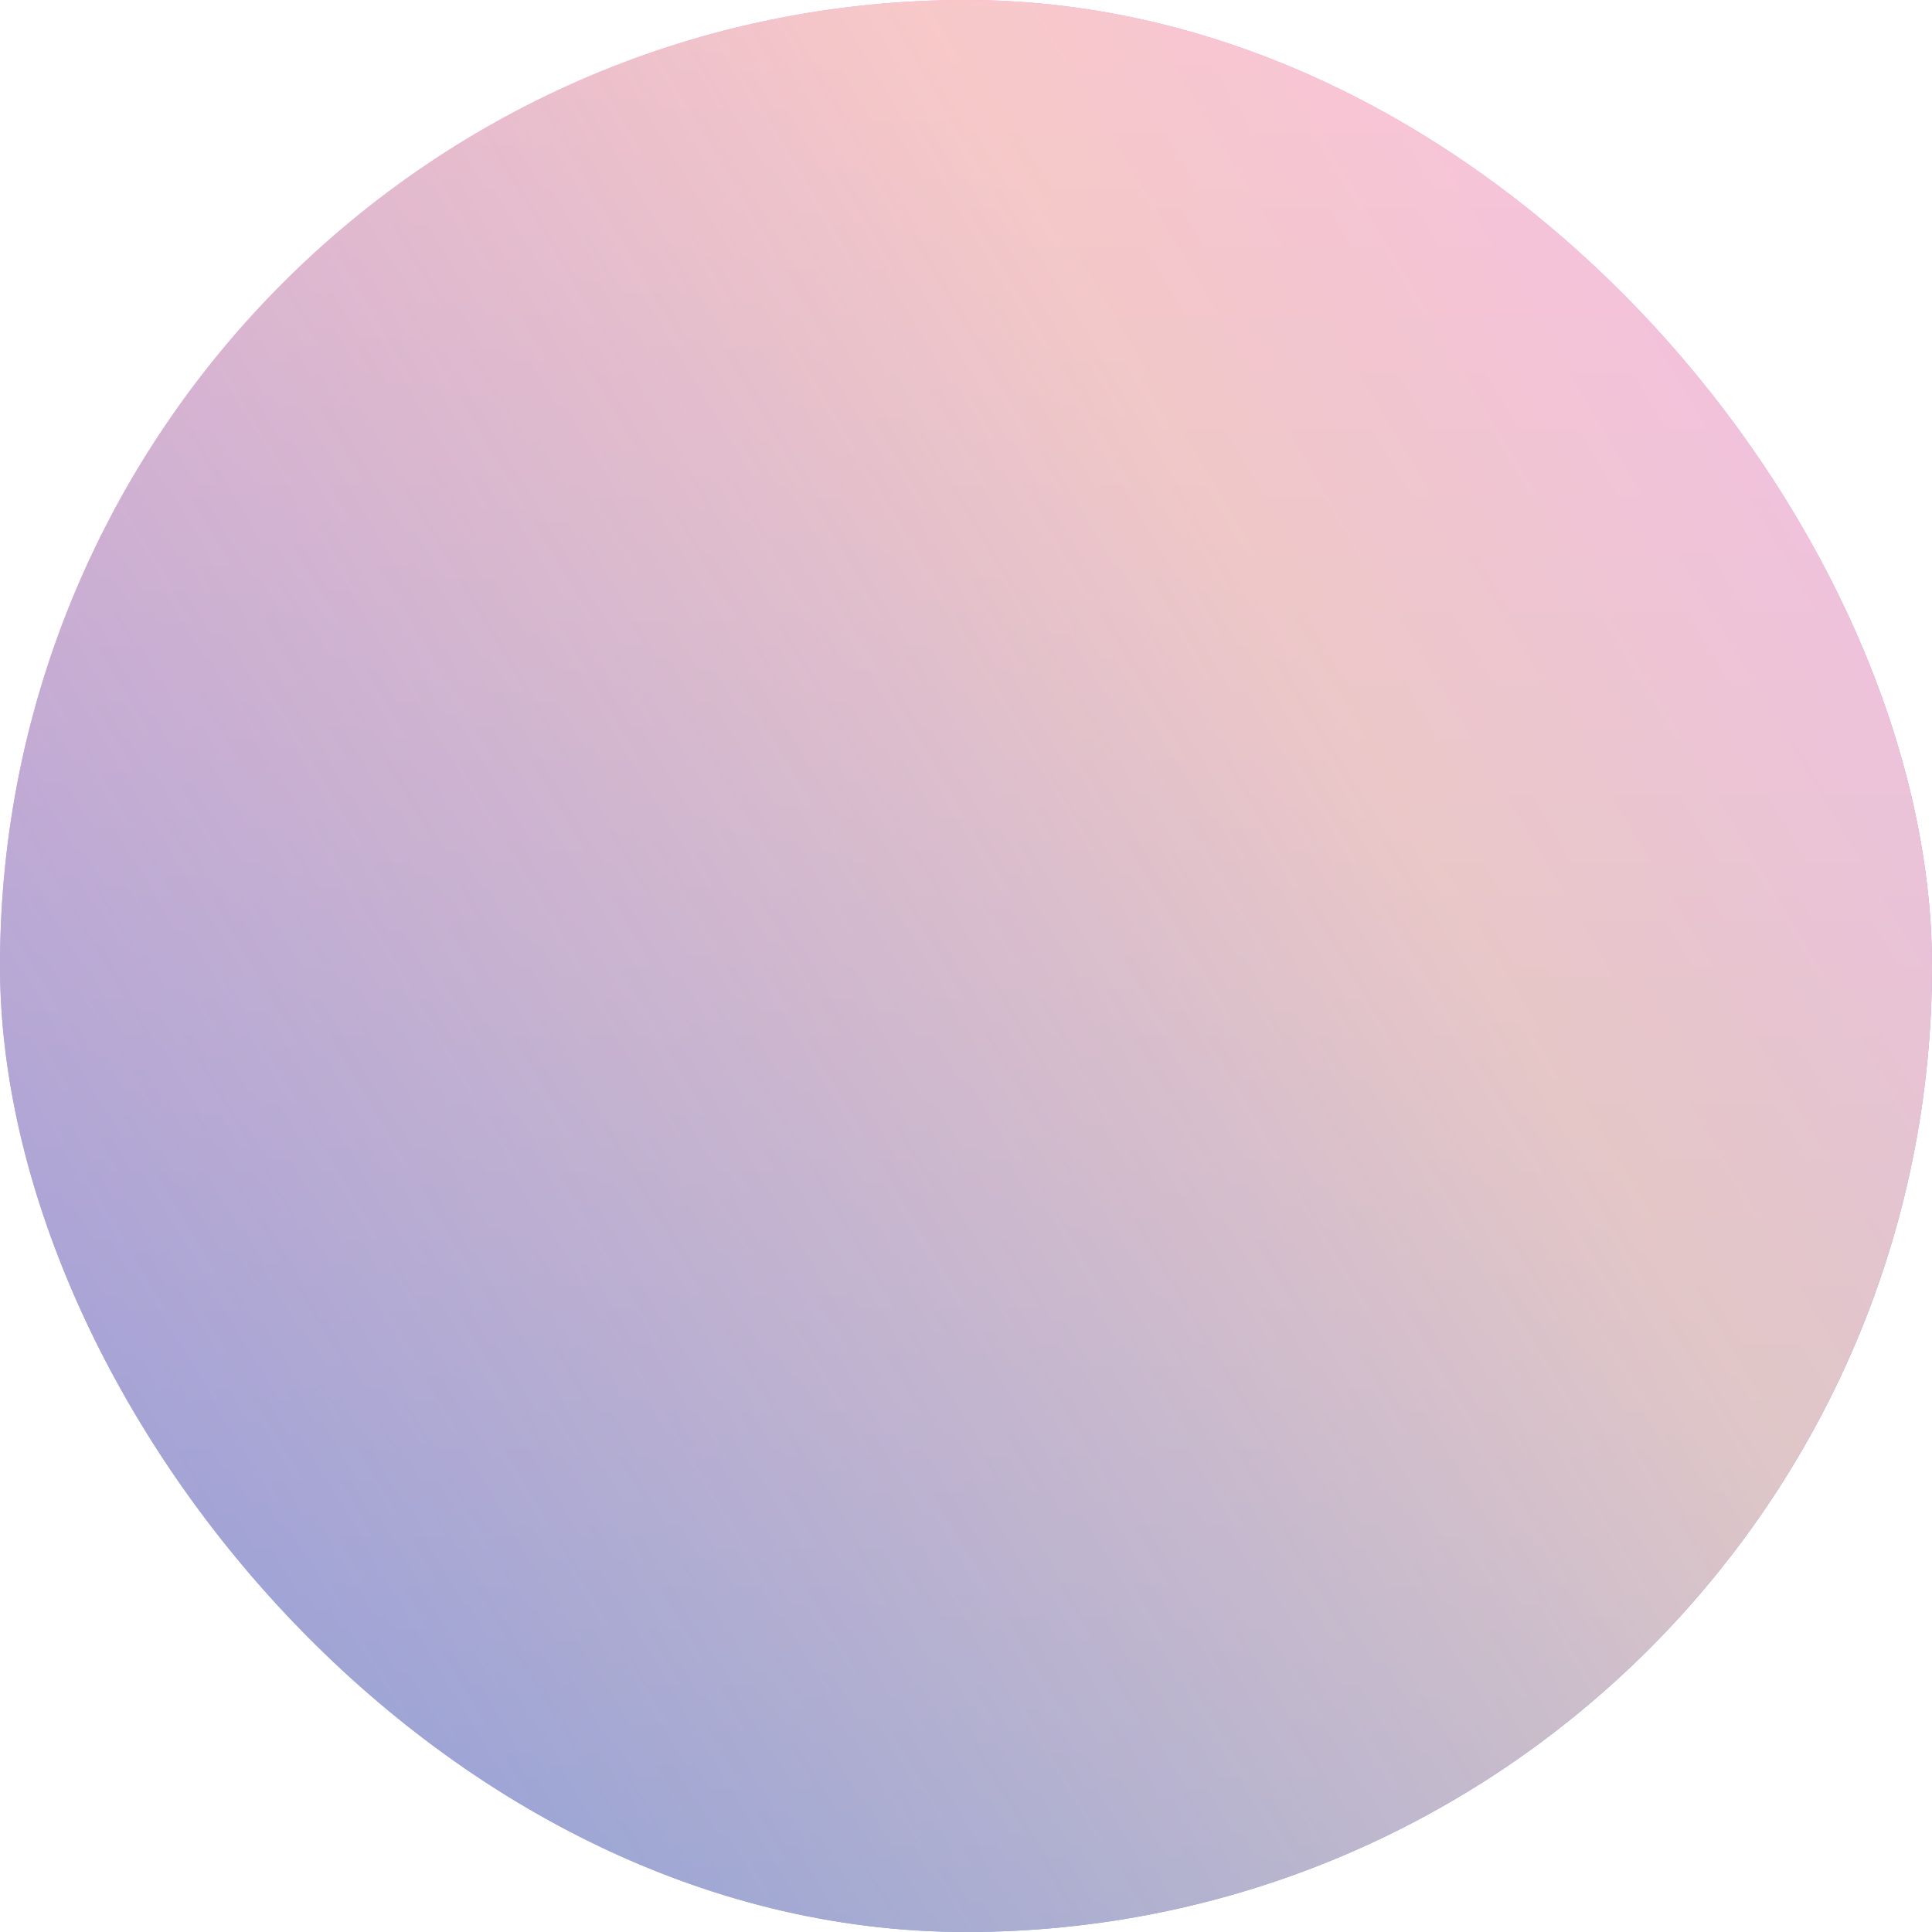 <svg width="12" height="12" viewBox="0 0 12 12" fill="none" xmlns="http://www.w3.org/2000/svg">
<g clip-path="url(#clip0_3515_33250)">
<rect width="12" height="12" rx="6" fill="url(#paint0_linear_3515_33250)"/>
<g clip-path="url(#clip1_3515_33250)">
<rect width="101.052" height="21" transform="translate(-59.998 -4.5)" fill="url(#paint1_linear_3515_33250)" fill-opacity="0.81"/>
</g>
</g>
<defs>
<linearGradient id="paint0_linear_3515_33250" x1="6" y1="0" x2="6" y2="12" gradientUnits="userSpaceOnUse">
<stop stop-color="#FD7ED9"/>
<stop offset="1" stop-color="#5470D6"/>
</linearGradient>
<linearGradient id="paint1_linear_3515_33250" x1="77.25" y1="6" x2="61.452" y2="15.44" gradientUnits="userSpaceOnUse">
<stop offset="0.151" stop-color="#F9CCF6"/>
<stop offset="0.497" stop-color="#F7DAC4"/>
<stop offset="1" stop-color="#B7BED6" stop-opacity="0.77"/>
</linearGradient>
<clipPath id="clip0_3515_33250">
<rect width="12" height="12" rx="6" fill="white"/>
</clipPath>
<clipPath id="clip1_3515_33250">
<rect width="61.894" height="21" fill="white" transform="translate(-24.947 -4.5)"/>
</clipPath>
</defs>
</svg>
